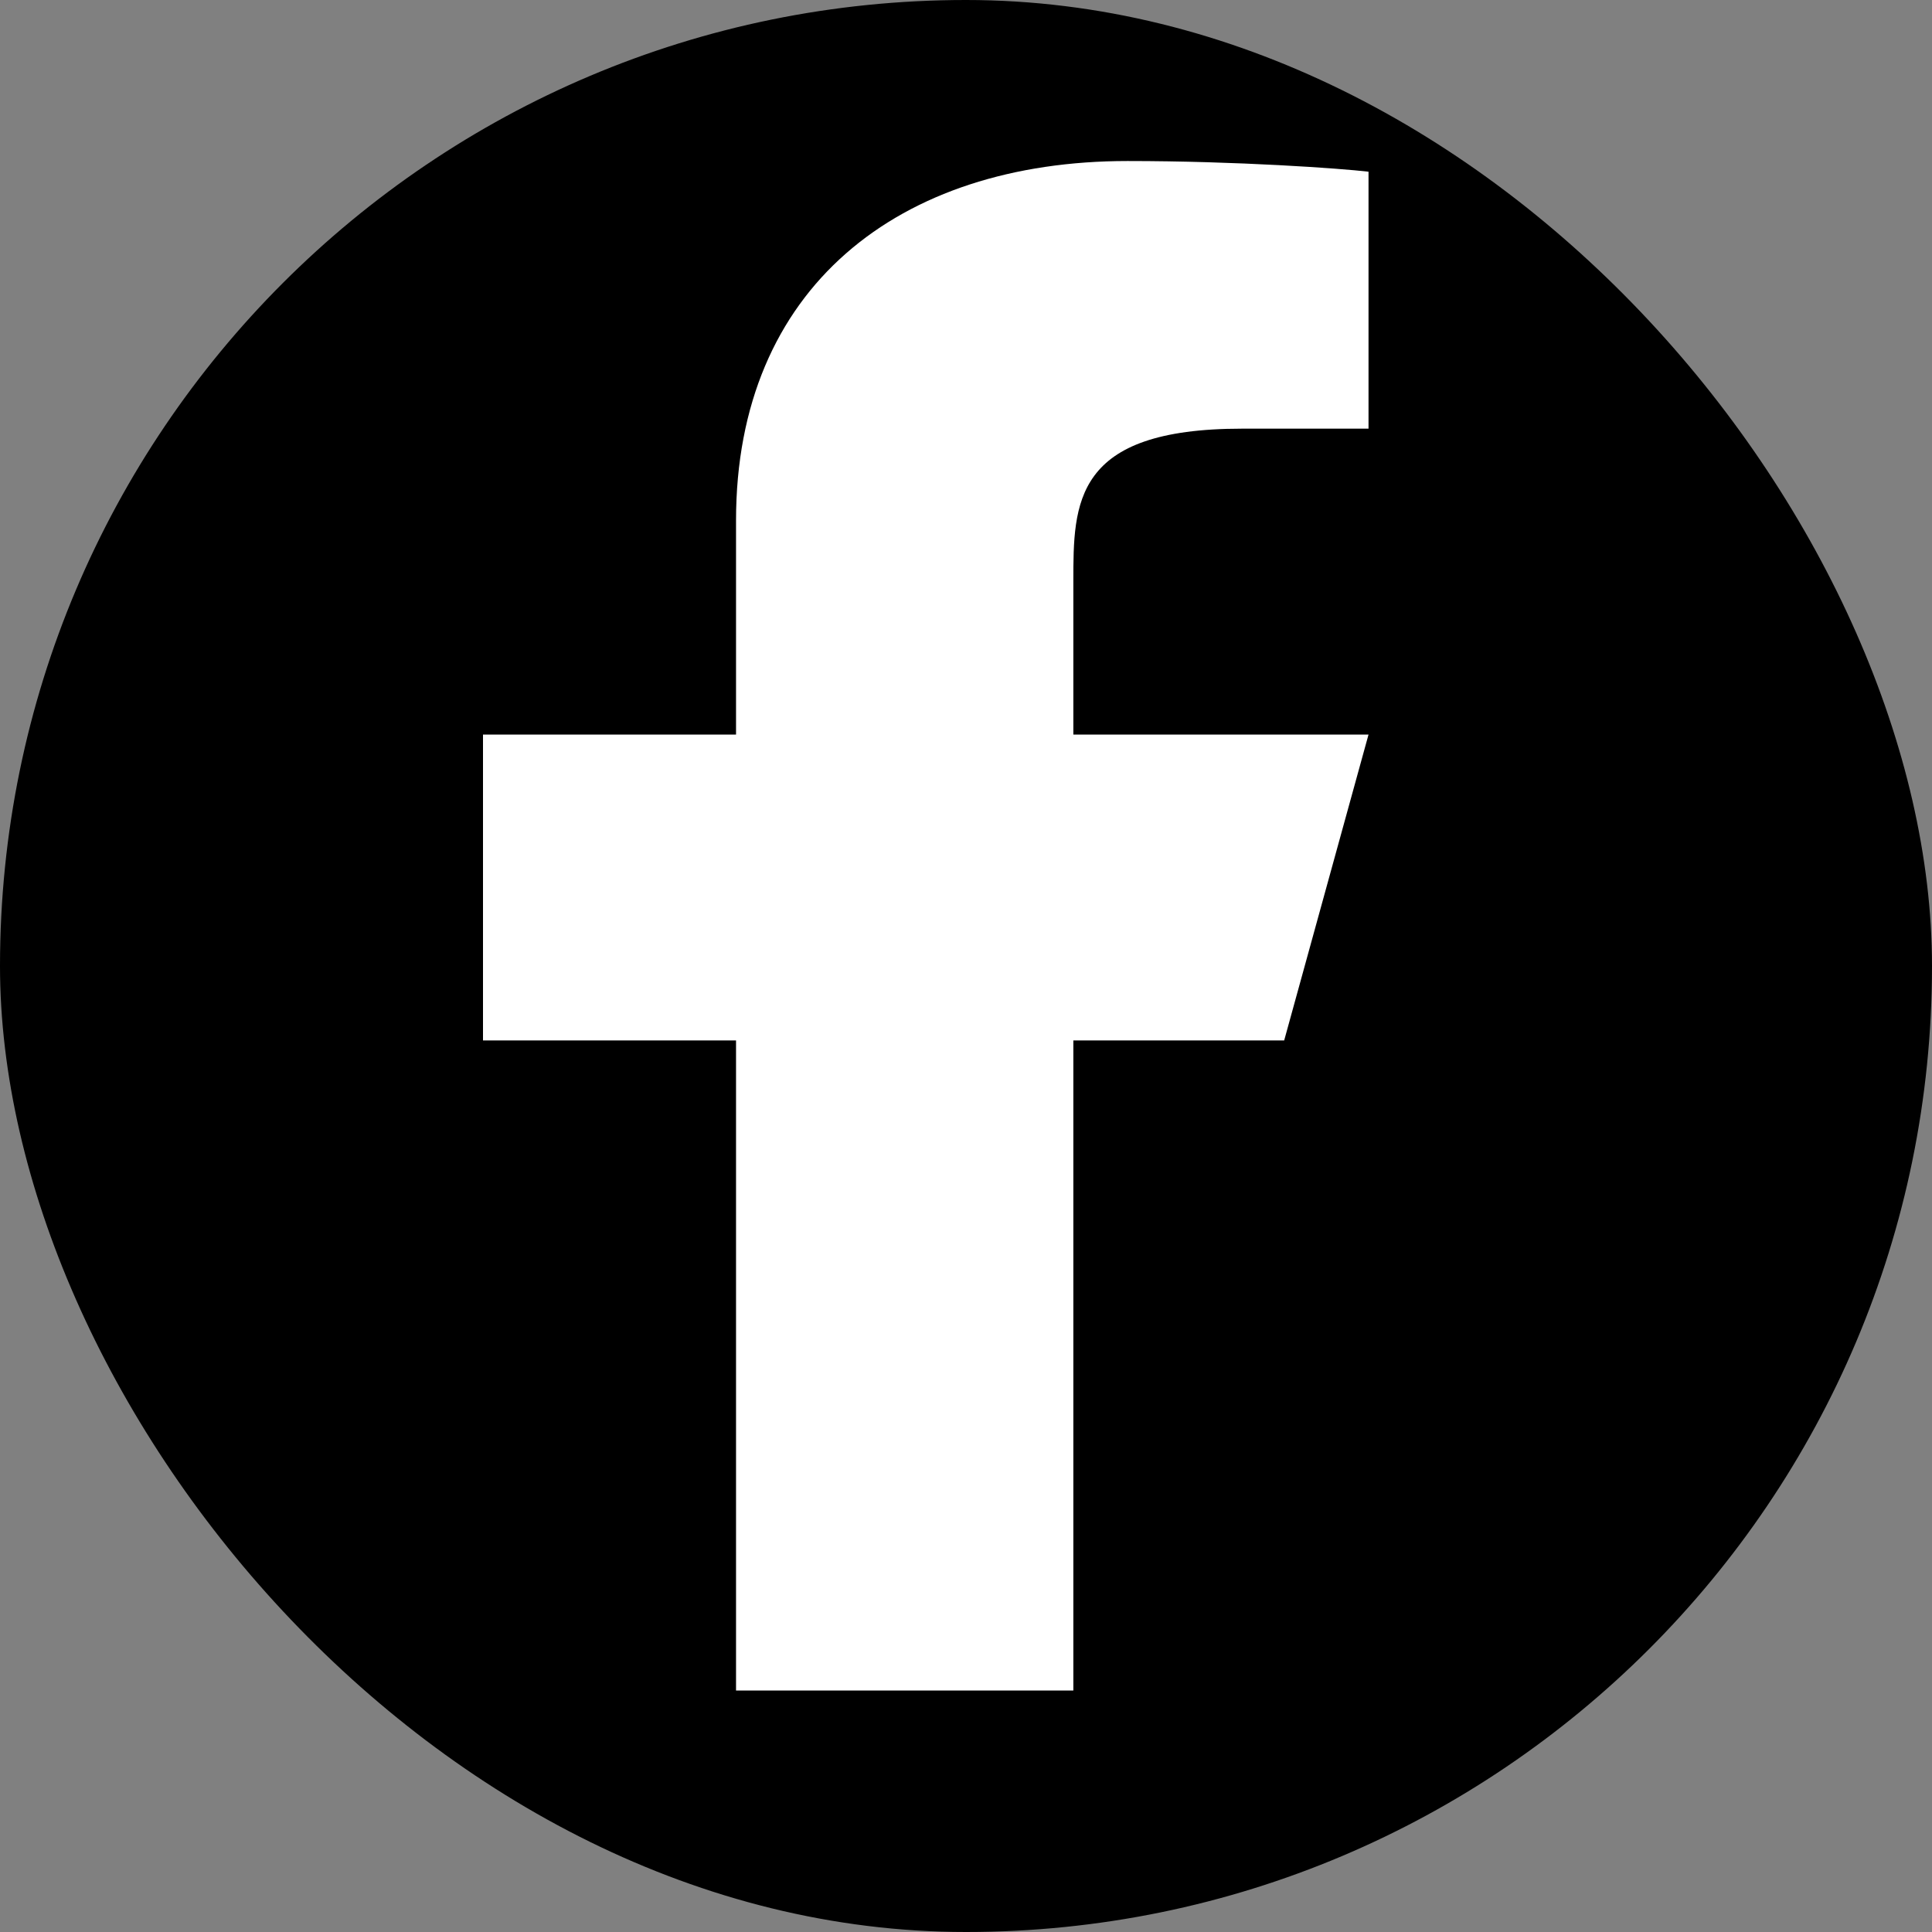 <svg width="32" height="32" viewBox="0 0 32 32" fill="none" xmlns="http://www.w3.org/2000/svg">
<rect x="0" y="0" width="32" height="32" fill="#808080" stroke="none"/>
<rect width="32" height="32" rx="16" fill="black"/>
<path d="M17.778 17.233H21.27L22.667 12.167H17.778V9.633C17.778 8.329 17.778 7.1 20.571 7.1H22.667V2.844C22.211 2.79 20.492 2.667 18.676 2.667C14.884 2.667 12.191 4.766 12.191 8.62V12.167H8V17.233H12.191V28H17.778V17.233Z" fill="white"/>
</svg>
